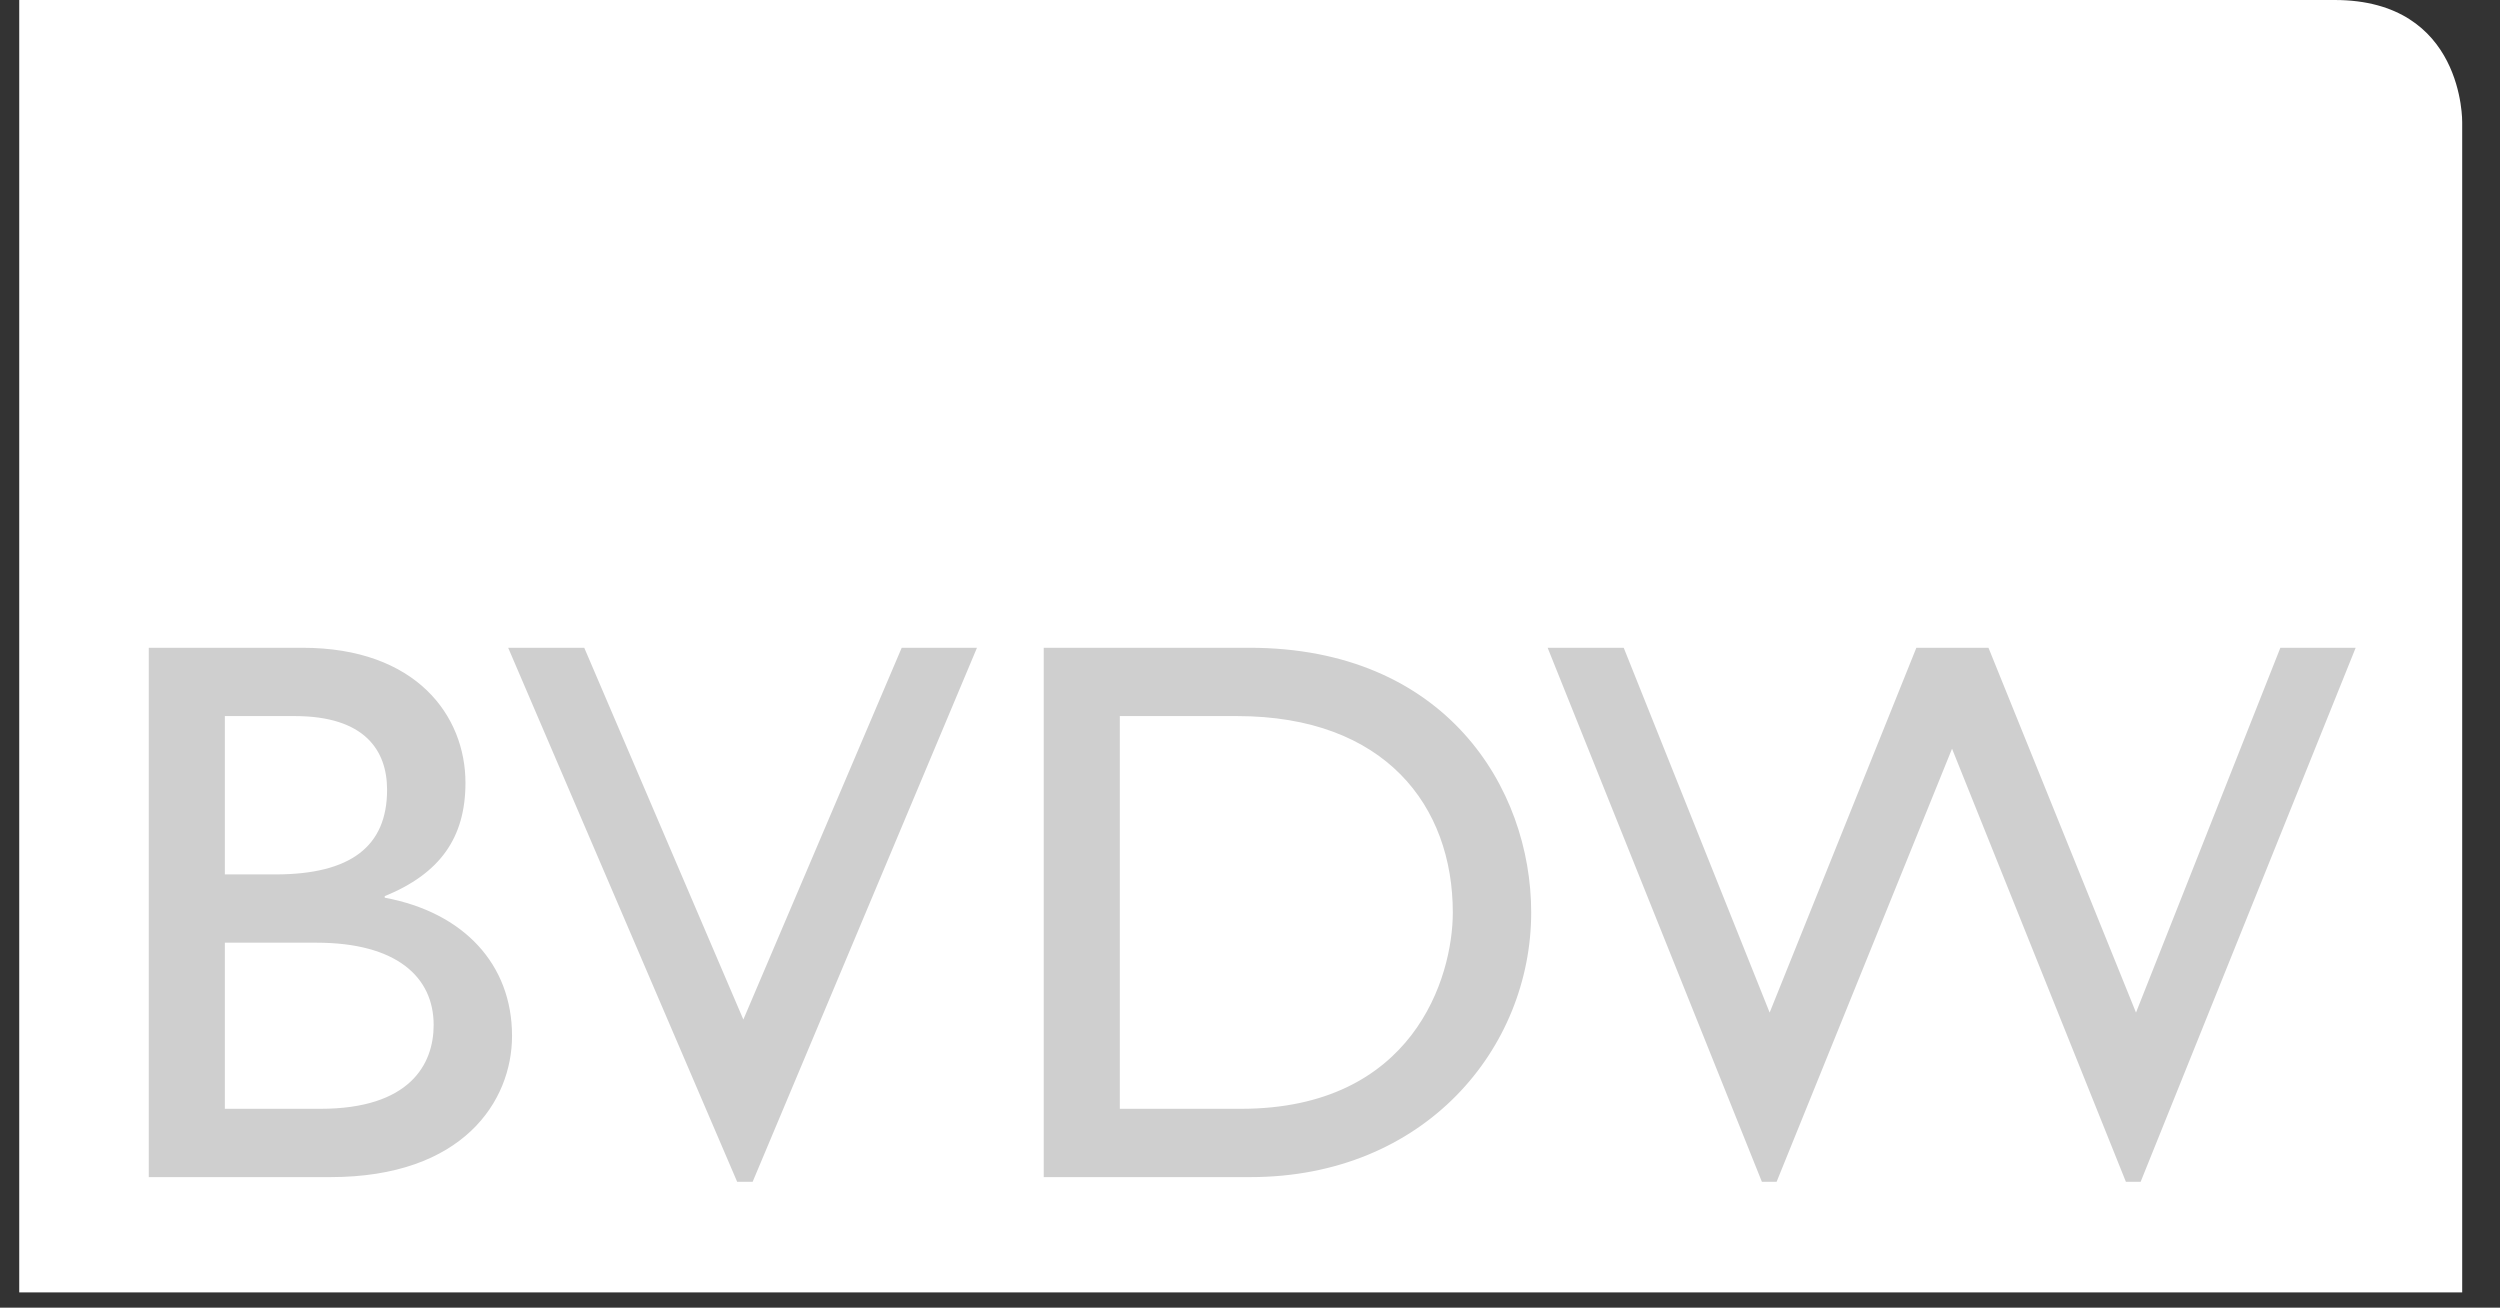 <?xml version="1.0" encoding="UTF-8"?>
<svg width="65px" height="34px" viewBox="0 0 65 34" version="1.1" xmlns="http://www.w3.org/2000/svg" xmlns:xlink="http://www.w3.org/1999/xlink">
    <rect x="0" y="0" width="65" height="34" fill="#333333" stroke="none"/>
    <!-- Generator: Sketch 63.1 (92452) - https://sketch.com -->
    <title>logos/bvdw</title>
    <desc>Created with Sketch.</desc>
    <g id="Page-1" stroke="none" stroke-width="1" fill="none" fill-rule="evenodd">
        <g id="1.0-Desktop" transform="translate(-1497, -4615)">
            <g id="Partners-&amp;-Stack" transform="translate(590, 4534)">
                <g id="logos/bvdw" transform="translate(907.5, 66)">
                    <g id="bvdw" transform="translate(0, 15)">
                        <path d="M63.517,3.182 L63.517,33.603 L2.24980268e-13,33.603 L2.24980268e-13,-1.0770332e-13 L60.2,-1.0770332e-13 C63.576,-1.0770332e-13 63.517,3.182 63.517,3.182" id="path234" fill="#FFFFFF" fill-rule="nonzero"></path>
                        <path d="M55.157,30.726 L54.773,30.726 L50.253,19.466 L45.692,30.726 L45.309,30.726 L39.739,16.843 L41.717,16.843 L45.511,26.327 L49.325,16.843 L51.201,16.843 L55.036,26.327 L58.789,16.843 L60.747,16.843 L55.157,30.726 Z M28.615,28.829 L31.763,28.829 C36.243,28.829 37.273,25.419 37.273,23.724 C37.273,20.959 35.517,18.618 31.662,18.618 L28.615,18.618 L28.615,28.829 Z M26.637,16.842 L31.985,16.842 C37.071,16.842 39.311,20.475 39.311,23.724 C39.311,27.255 36.546,30.605 32.006,30.605 L26.637,30.605 L26.637,16.842 Z M19.069,30.726 L18.666,30.726 L12.713,16.843 L14.691,16.843 L18.827,26.508 L22.944,16.843 L24.901,16.843 L19.069,30.726 L19.069,30.726 Z M5.346,28.829 L7.829,28.829 C10.149,28.829 10.775,27.679 10.775,26.65 C10.775,25.399 9.807,24.51 7.728,24.51 L5.346,24.51 L5.346,28.829 Z M5.346,22.735 L6.658,22.735 C8.616,22.735 9.564,22.008 9.564,20.535 C9.564,19.506 8.979,18.618 7.162,18.618 L5.346,18.618 L5.346,22.735 L5.346,22.735 Z M3.368,16.842 L7.364,16.842 C10.331,16.842 11.602,18.618 11.602,20.353 C11.602,21.786 10.936,22.715 9.503,23.3 L9.503,23.34 C11.562,23.724 12.813,25.076 12.813,26.932 C12.813,28.628 11.542,30.605 8.091,30.605 L3.368,30.605 L3.368,16.842 Z" id="path250" fill="#CFCFCF" fill-rule="nonzero"></path>
                    </g>
                </g>
            </g>
        </g>
    </g>
</svg>
